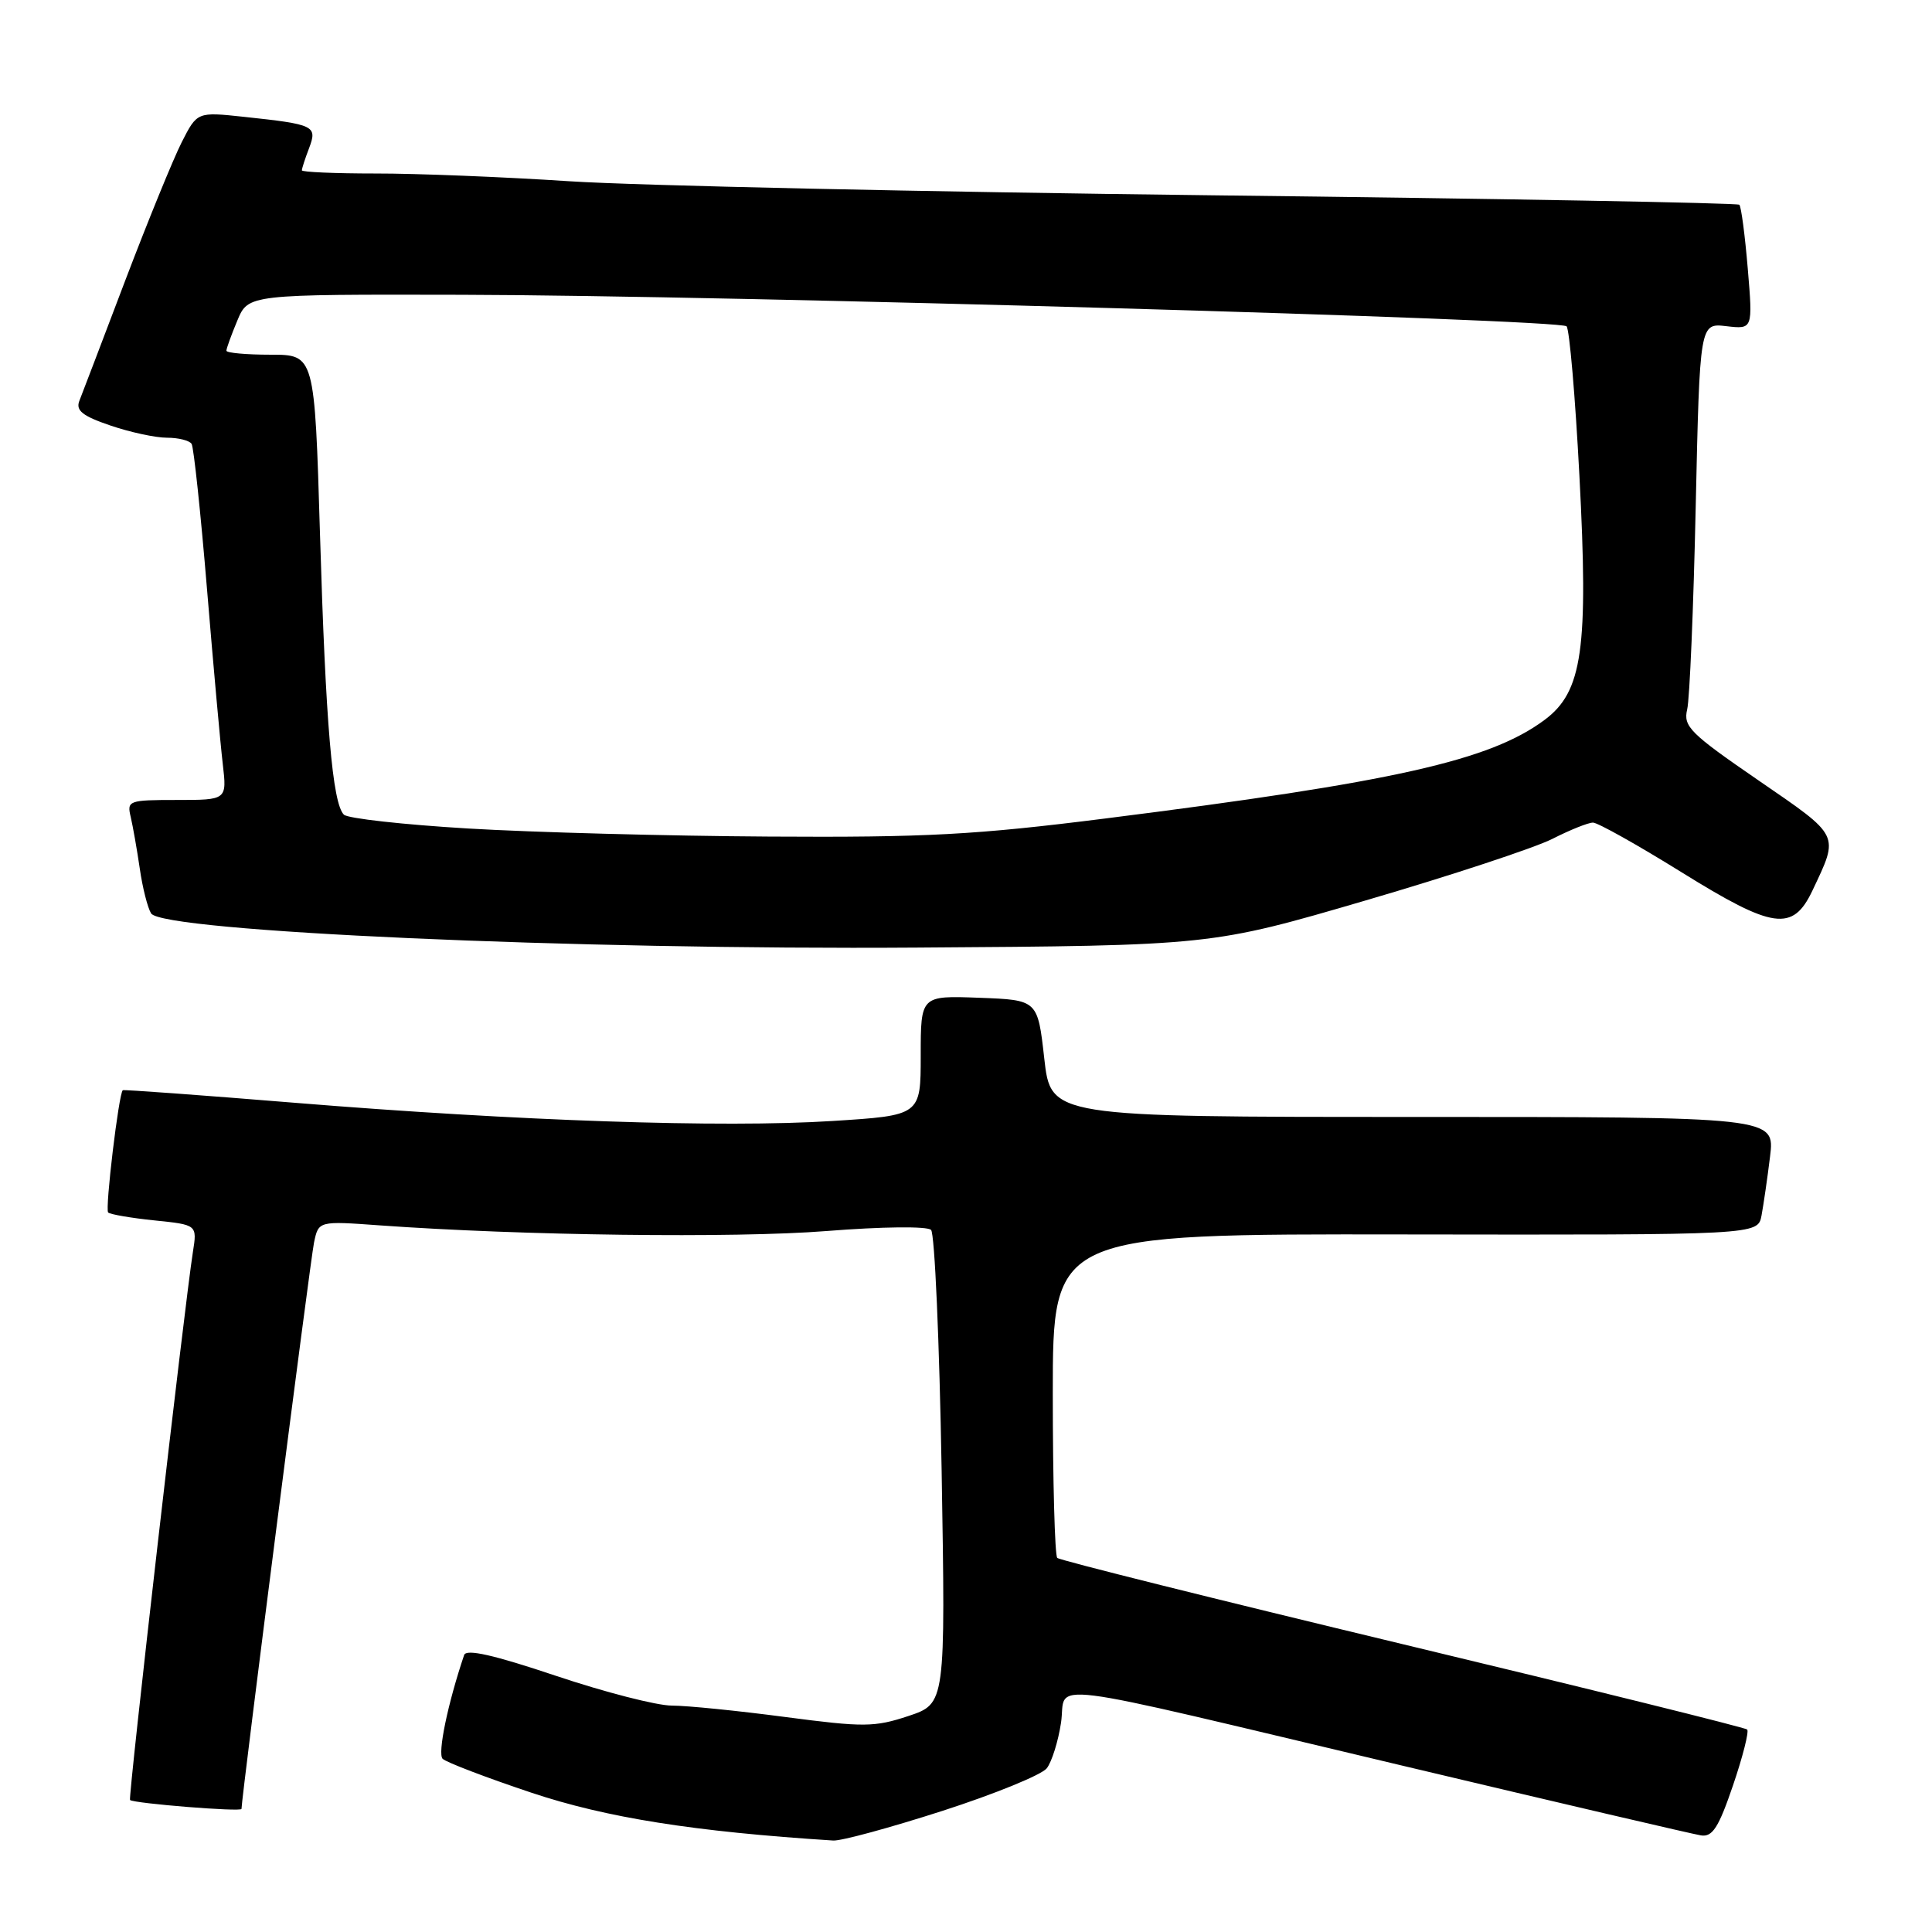 <?xml version="1.0" encoding="UTF-8" standalone="no"?>
<!DOCTYPE svg PUBLIC "-//W3C//DTD SVG 1.1//EN" "http://www.w3.org/Graphics/SVG/1.1/DTD/svg11.dtd" >
<svg xmlns="http://www.w3.org/2000/svg" xmlns:xlink="http://www.w3.org/1999/xlink" version="1.1" viewBox="0 0 256 256">
 <g >
 <path fill="currentColor"
d=" M 124.91 239.94 C 131.84 237.70 138.04 235.17 138.71 234.30 C 139.37 233.44 140.22 230.73 140.59 228.28 C 141.40 222.85 136.40 222.22 186.00 234.00 C 206.62 238.90 224.35 243.04 225.39 243.20 C 226.91 243.44 227.73 242.16 229.63 236.58 C 230.93 232.77 231.77 229.44 231.51 229.17 C 231.24 228.91 210.70 223.82 185.86 217.86 C 161.01 211.89 140.42 206.75 140.09 206.43 C 139.77 206.10 139.50 196.31 139.50 184.67 C 139.50 163.50 139.50 163.50 186.21 163.57 C 232.92 163.64 232.92 163.64 233.41 161.07 C 233.67 159.66 234.19 156.14 234.54 153.25 C 235.19 148.00 235.19 148.00 187.21 148.00 C 139.24 148.00 139.24 148.00 138.37 140.25 C 137.50 132.50 137.50 132.50 129.75 132.21 C 122.00 131.92 122.00 131.92 122.00 139.86 C 122.00 147.80 122.00 147.80 110.25 148.54 C 95.74 149.46 68.64 148.54 39.00 146.12 C 26.62 145.11 16.39 144.36 16.27 144.46 C 15.74 144.85 13.90 160.23 14.33 160.66 C 14.58 160.91 17.34 161.39 20.46 161.71 C 26.13 162.29 26.13 162.29 25.56 165.90 C 24.46 172.87 16.95 238.29 17.23 238.51 C 17.78 238.97 32.00 240.11 32.00 239.69 C 32.00 238.22 41.12 166.97 41.61 164.64 C 42.21 161.78 42.21 161.78 50.35 162.37 C 69.07 163.72 97.36 164.08 109.50 163.12 C 116.93 162.53 122.87 162.47 123.37 162.97 C 123.85 163.45 124.48 177.77 124.77 194.79 C 125.29 225.74 125.29 225.74 120.37 227.38 C 115.88 228.87 114.45 228.88 104.04 227.51 C 97.76 226.68 91.00 226.00 89.02 226.00 C 87.03 226.00 80.12 224.22 73.65 222.05 C 65.43 219.29 61.78 218.46 61.50 219.30 C 59.32 225.76 57.96 232.36 58.65 233.05 C 59.12 233.51 64.40 235.53 70.38 237.53 C 80.33 240.86 91.95 242.70 110.41 243.88 C 111.46 243.95 117.99 242.17 124.91 239.94 Z  M 181.00 119.30 C 192.28 116.00 203.39 112.33 205.71 111.15 C 208.03 109.97 210.44 109.00 211.08 109.00 C 211.71 109.00 216.97 111.95 222.77 115.55 C 234.98 123.14 237.55 123.50 240.16 118.00 C 243.71 110.48 243.93 110.91 233.00 103.40 C 223.93 97.17 223.02 96.26 223.56 94.00 C 223.89 92.62 224.40 80.54 224.69 67.15 C 225.23 42.81 225.23 42.81 228.74 43.22 C 232.26 43.63 232.26 43.63 231.59 35.61 C 231.22 31.19 230.72 27.38 230.47 27.13 C 230.22 26.89 198.85 26.32 160.76 25.88 C 122.67 25.43 84.30 24.59 75.50 24.02 C 66.70 23.44 55.11 22.98 49.75 22.99 C 44.39 22.99 40.00 22.80 40.00 22.57 C 40.00 22.33 40.43 21.00 40.96 19.62 C 42.07 16.67 41.68 16.48 32.32 15.48 C 26.13 14.82 26.13 14.82 24.08 18.84 C 22.96 21.05 19.59 29.30 16.59 37.18 C 13.60 45.05 10.87 52.24 10.51 53.13 C 10.02 54.40 10.94 55.13 14.62 56.38 C 17.22 57.27 20.60 58.00 22.12 58.00 C 23.64 58.00 25.11 58.37 25.39 58.82 C 25.67 59.27 26.59 67.94 27.43 78.07 C 28.27 88.21 29.21 98.64 29.52 101.25 C 30.07 106.00 30.07 106.00 23.43 106.00 C 17.04 106.00 16.80 106.09 17.32 108.25 C 17.61 109.49 18.15 112.56 18.52 115.08 C 18.88 117.61 19.56 120.28 20.02 121.03 C 21.50 123.43 76.22 125.88 121.50 125.56 C 160.50 125.30 160.50 125.30 181.00 119.30 Z  M 62.00 109.78 C 53.47 109.27 46.08 108.45 45.57 107.95 C 44.05 106.46 43.15 95.92 42.40 70.75 C 41.69 47.00 41.69 47.00 35.84 47.00 C 32.63 47.00 30.00 46.76 30.00 46.47 C 30.00 46.18 30.65 44.38 31.45 42.47 C 32.90 39.00 32.90 39.00 61.20 39.06 C 96.40 39.14 206.62 42.29 207.58 43.24 C 207.96 43.63 208.73 52.54 209.28 63.04 C 210.49 86.02 209.69 91.64 204.68 95.38 C 197.43 100.78 184.79 103.62 146.41 108.46 C 129.30 110.62 122.71 110.98 101.91 110.85 C 88.49 110.77 70.53 110.29 62.00 109.78 Z "/>
</g>
</svg>